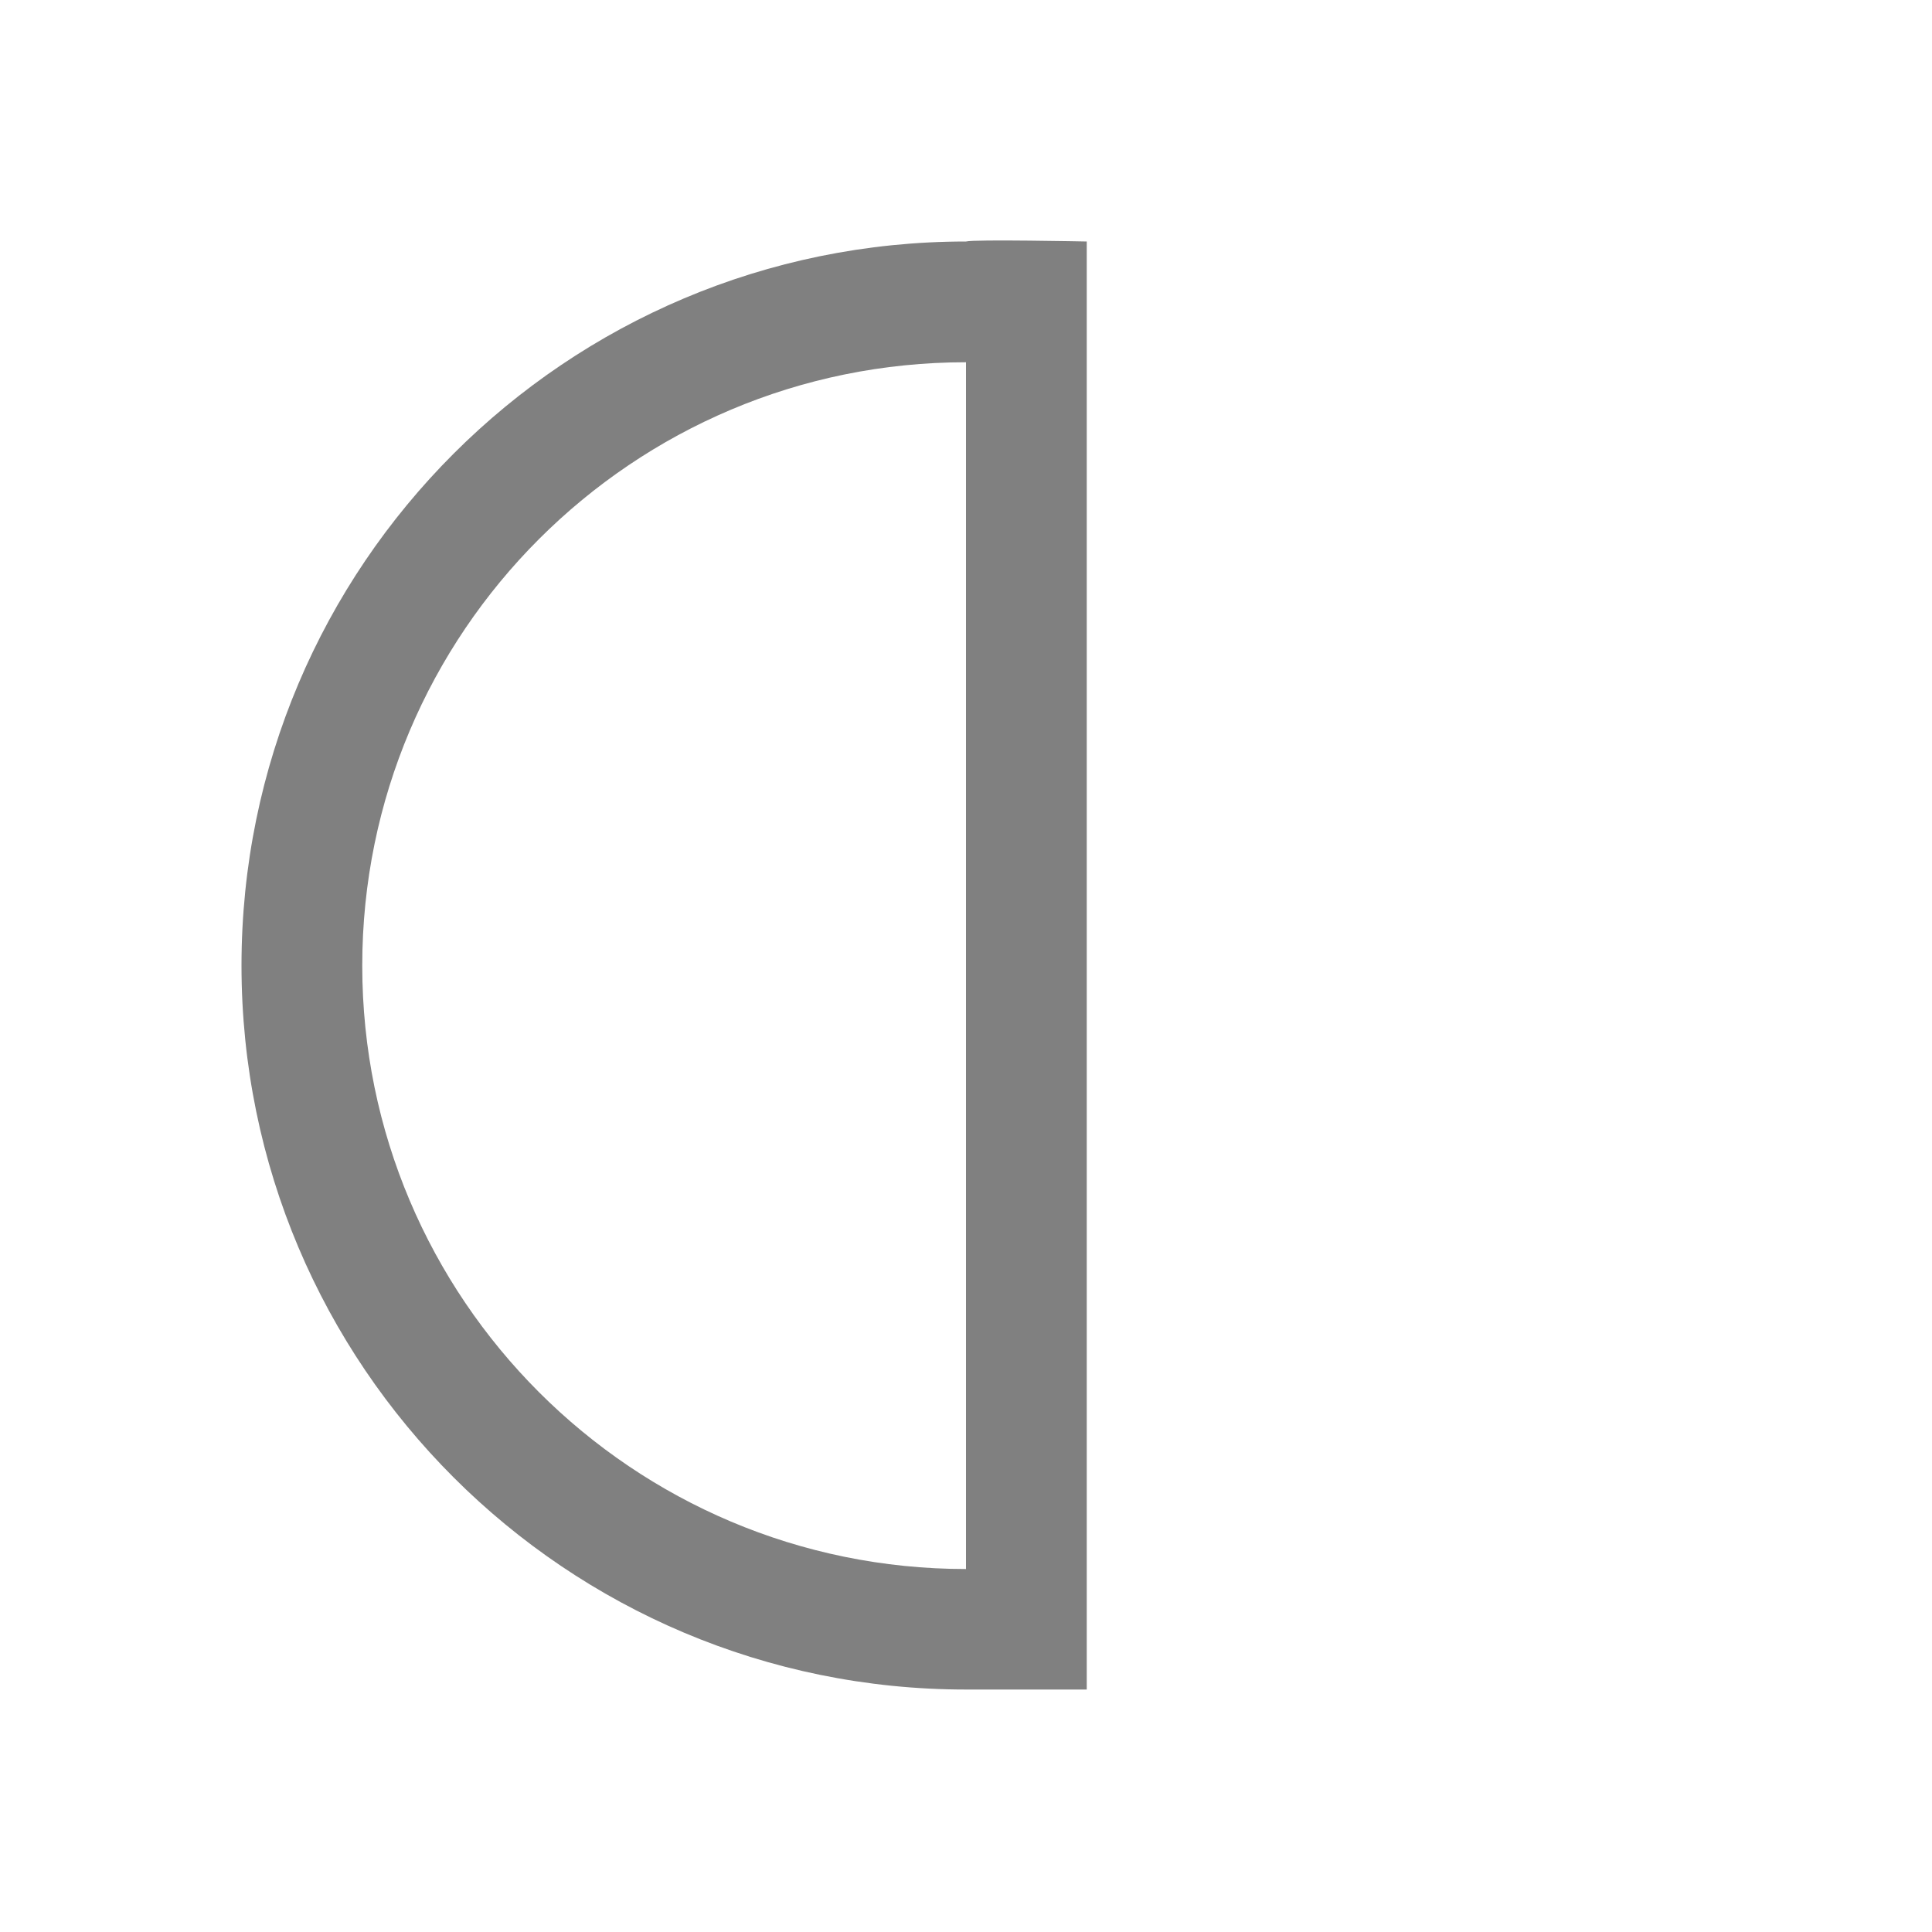 <svg xmlns="http://www.w3.org/2000/svg" version="1.1" viewBox="0 0 16 16">
 <defs>
  <style id="current-color-scheme" type="text/css">
   .ColorScheme-Text { color:#808080; }
  </style>
 </defs>
 <path class="ColorScheme-Text" d="M 9,13.992 H 8 C 4.686,13.992 2,11.308 2,7.996 2,4.685 4.686,2 8,2 8.069,1.981 9,2 9,2 V 12.992 Z M 8,12.993 V 3 C 5.239,3 3,5.237 3,7.997 3,10.757 5.239,12.994 8,12.994" style="color:#808080;fill:currentColor"/>
</svg>

